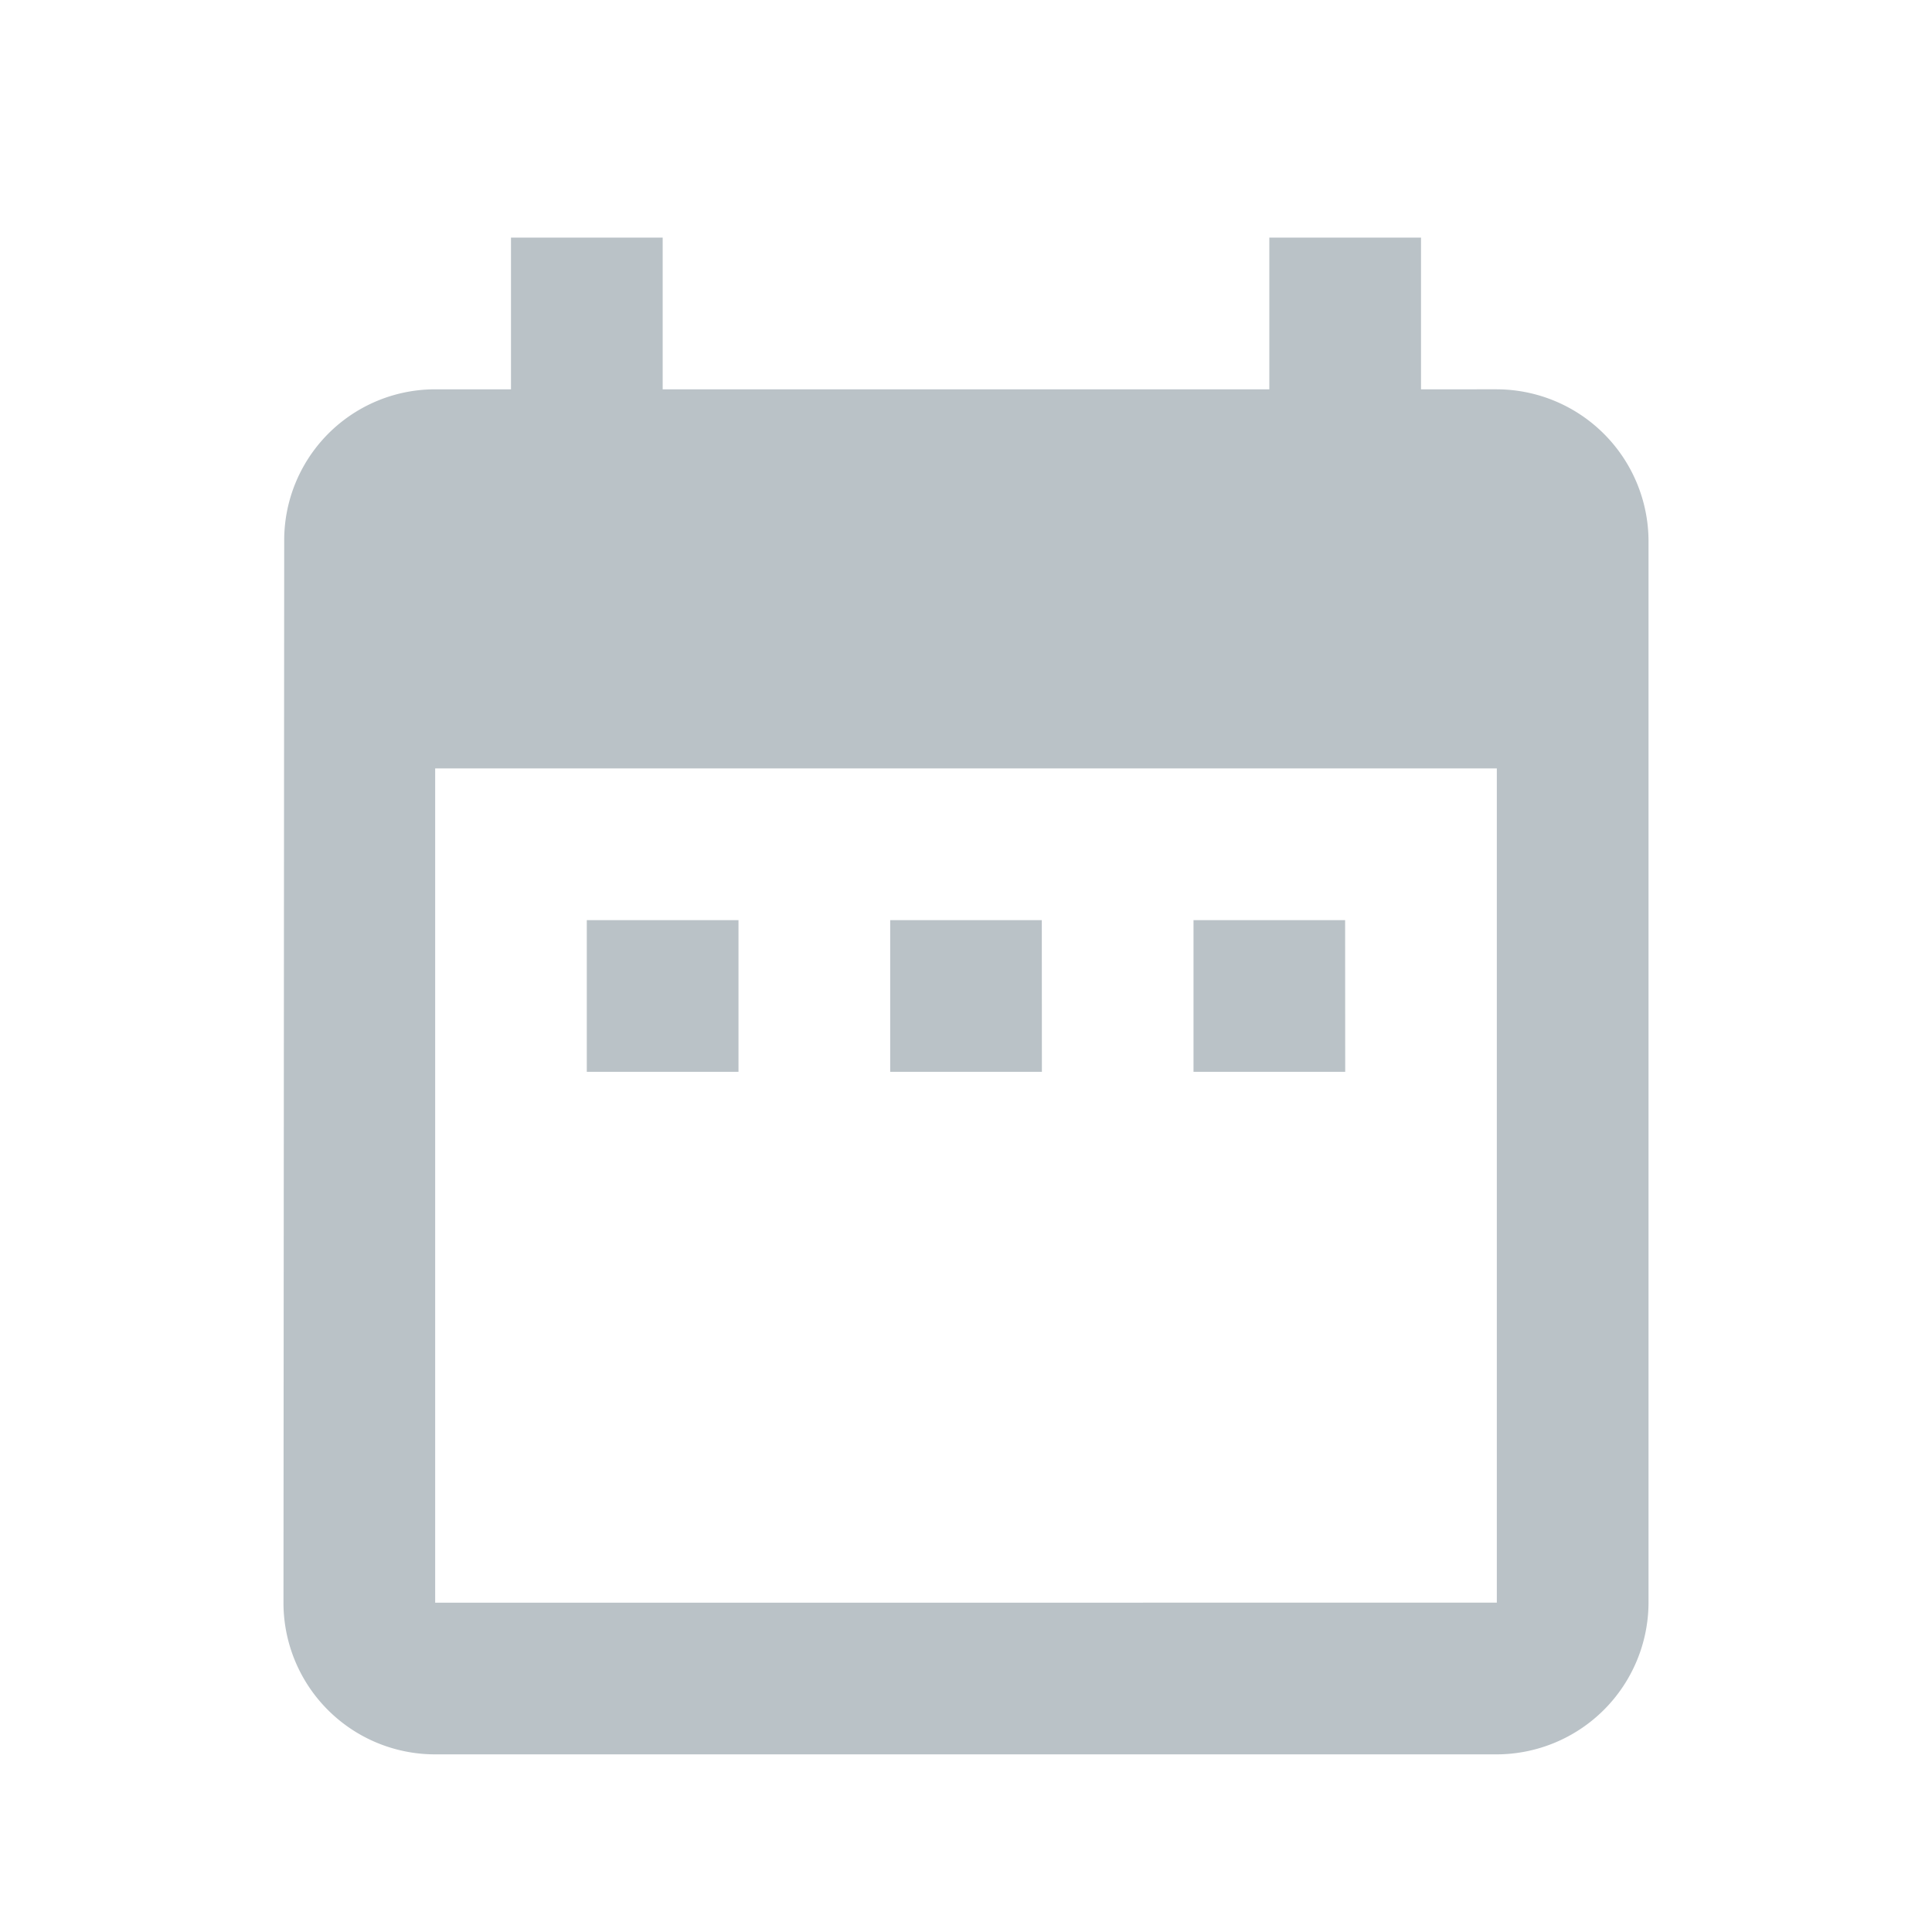 <svg id="arrow-drop-down-line" xmlns="http://www.w3.org/2000/svg" width="21.23" height="21.229" viewBox="0 0 21.23 21.229">
  <path id="Path_51" data-name="Path 51" d="M0,0H21.23V21.23H0Z" fill="none"/>
  <path id="Icon_material-date-range" data-name="Icon material-date-range" d="M9.5,10.5H7.833v1.667H9.5Zm3.333,0H11.167v1.667h1.667Zm3.333,0H14.5v1.667h1.667Zm1.667-5.833H17V3H15.333V4.667H8.667V3H7V4.667H6.167A1.659,1.659,0,0,0,4.508,6.333L4.5,18a1.666,1.666,0,0,0,1.667,1.667H17.833A1.672,1.672,0,0,0,19.5,18V6.333A1.672,1.672,0,0,0,17.833,4.667Zm0,13.333H6.167V8.833H17.833Z" transform="translate(-1.385 -0.389)" fill="#bac2c7"/>
</svg>
